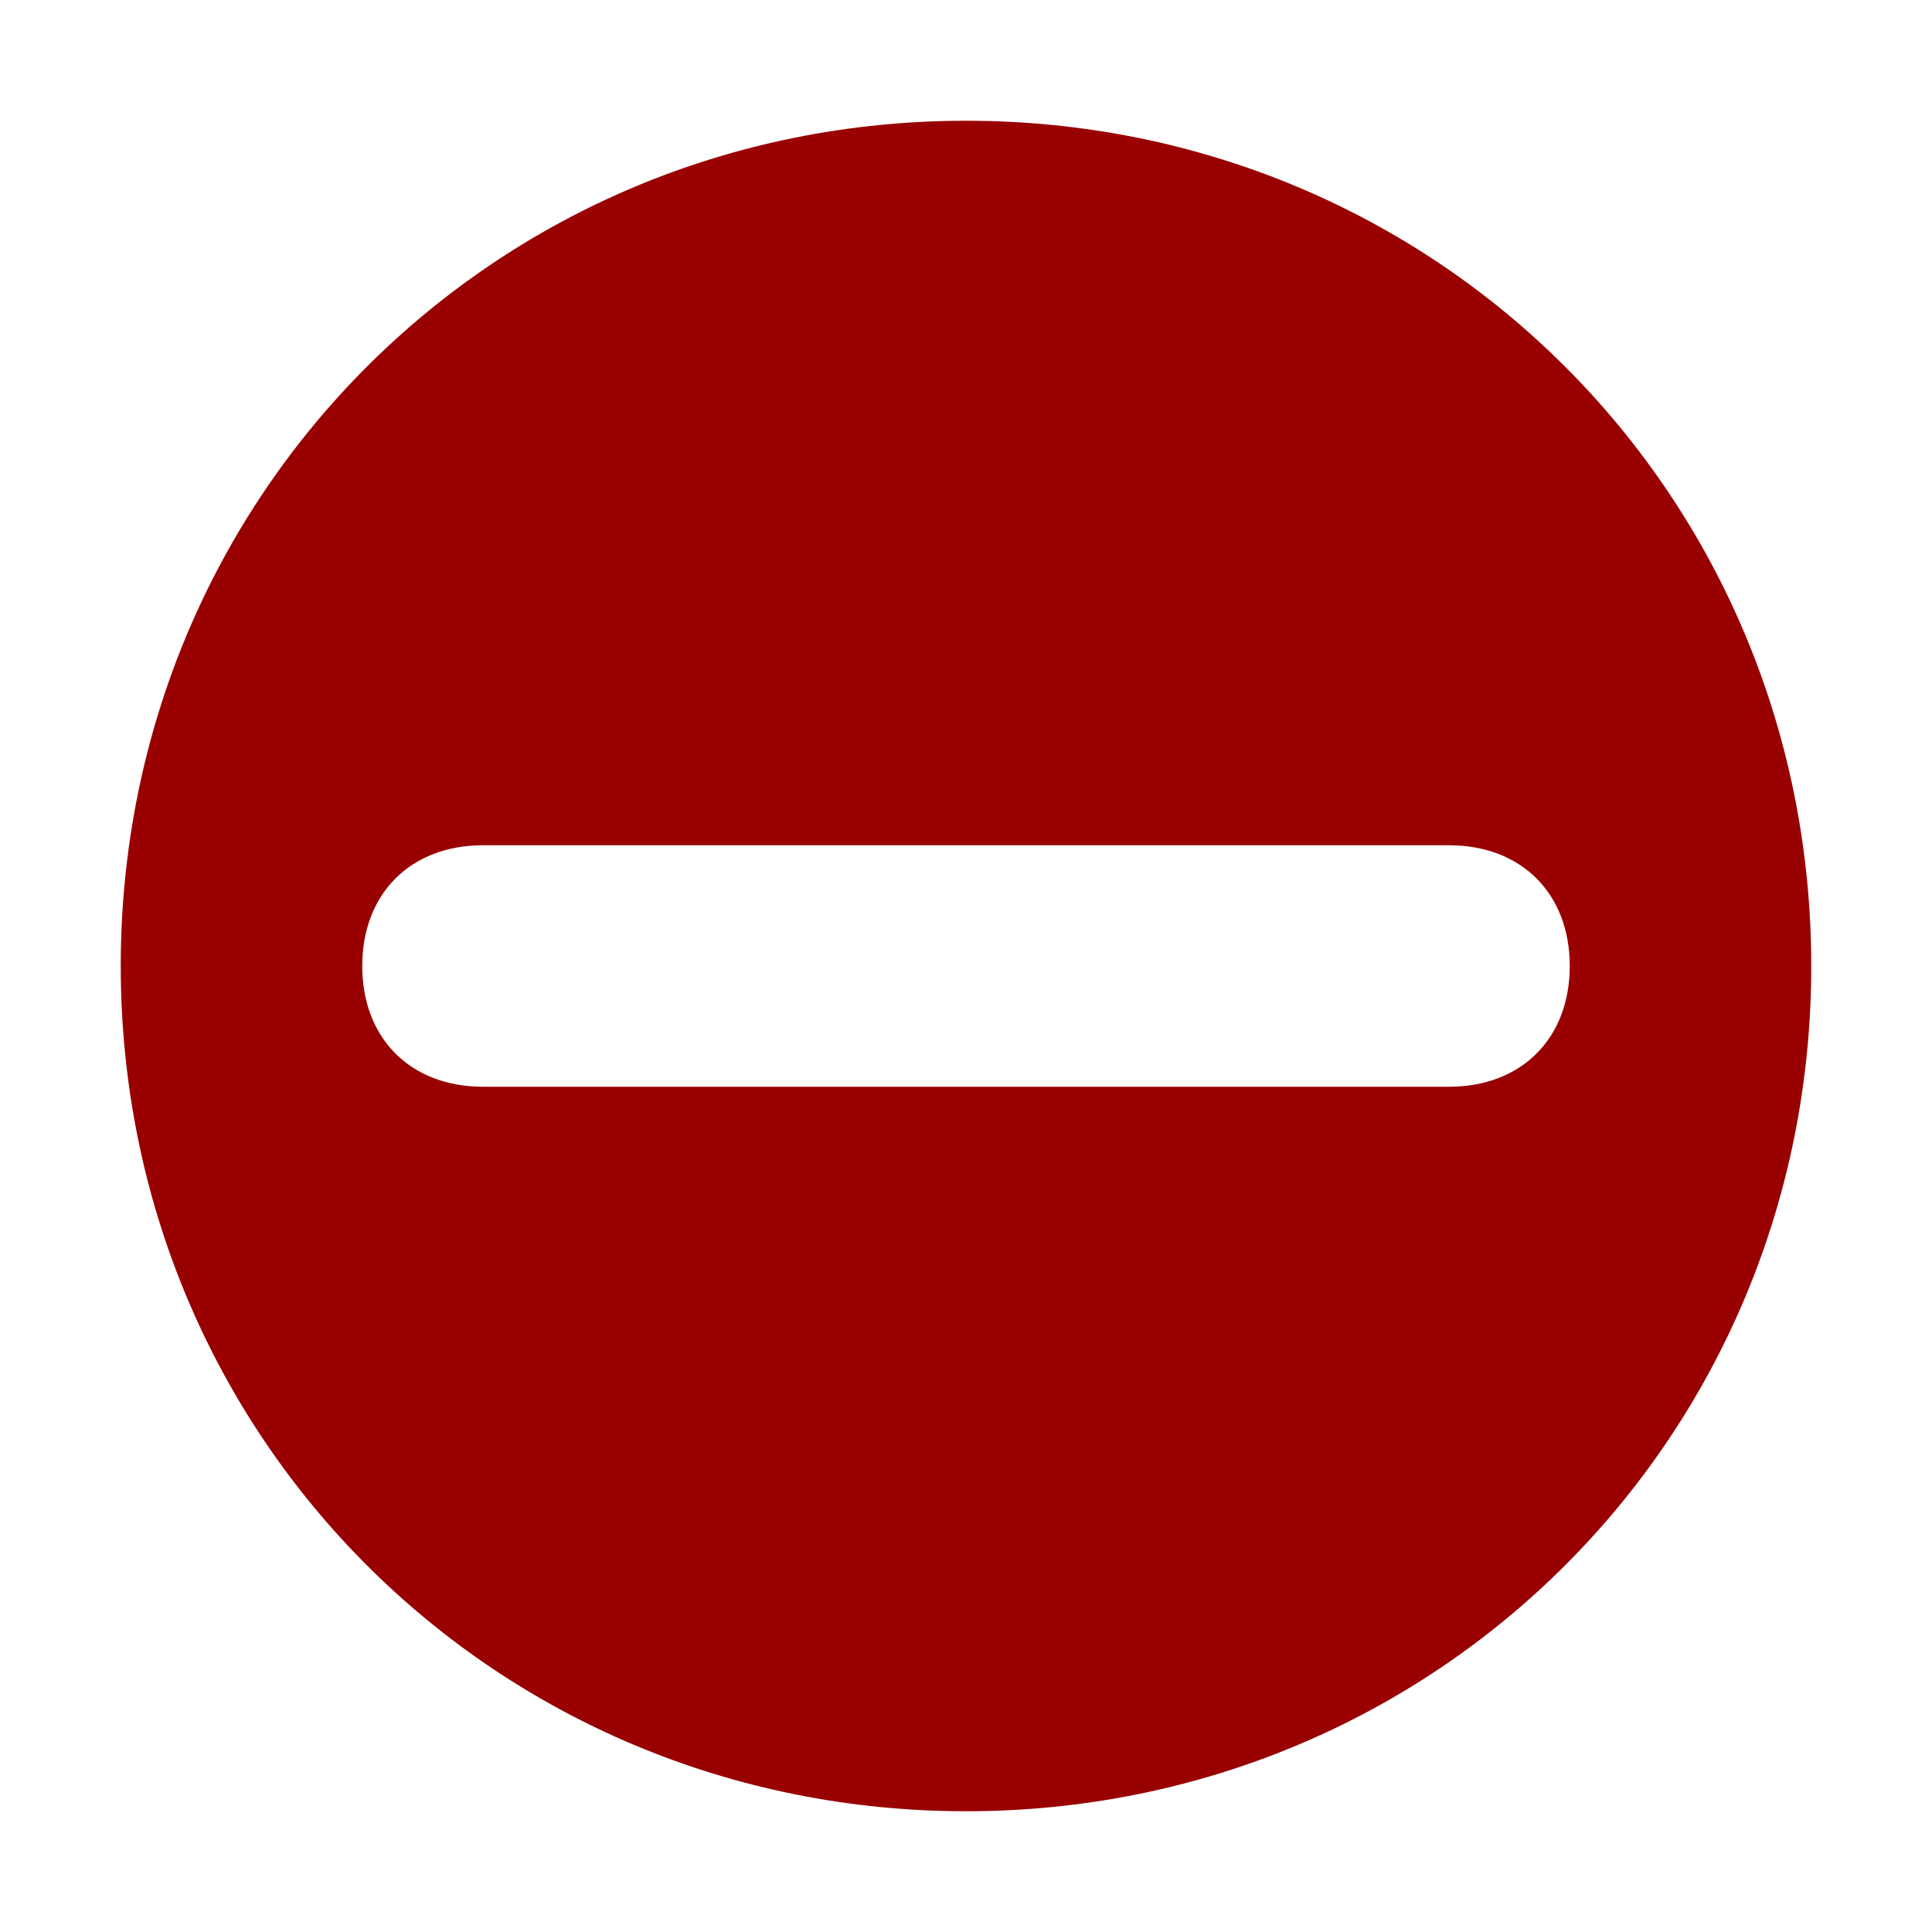 <svg xmlns="http://www.w3.org/2000/svg" viewBox="0 0 16 16"><title>JIRA blocker icon</title><path d="M8 15c-3.9 0-7-3.1-7-7s3.1-7 7-7 7 3.1 7 7-3.1 7-7 7zM4 7c-.6 0-1 .4-1 1s.4 1 1 1h8c.6 0 1-.4 1-1s-.4-1-1-1H4z" fill="#990000"/></svg>